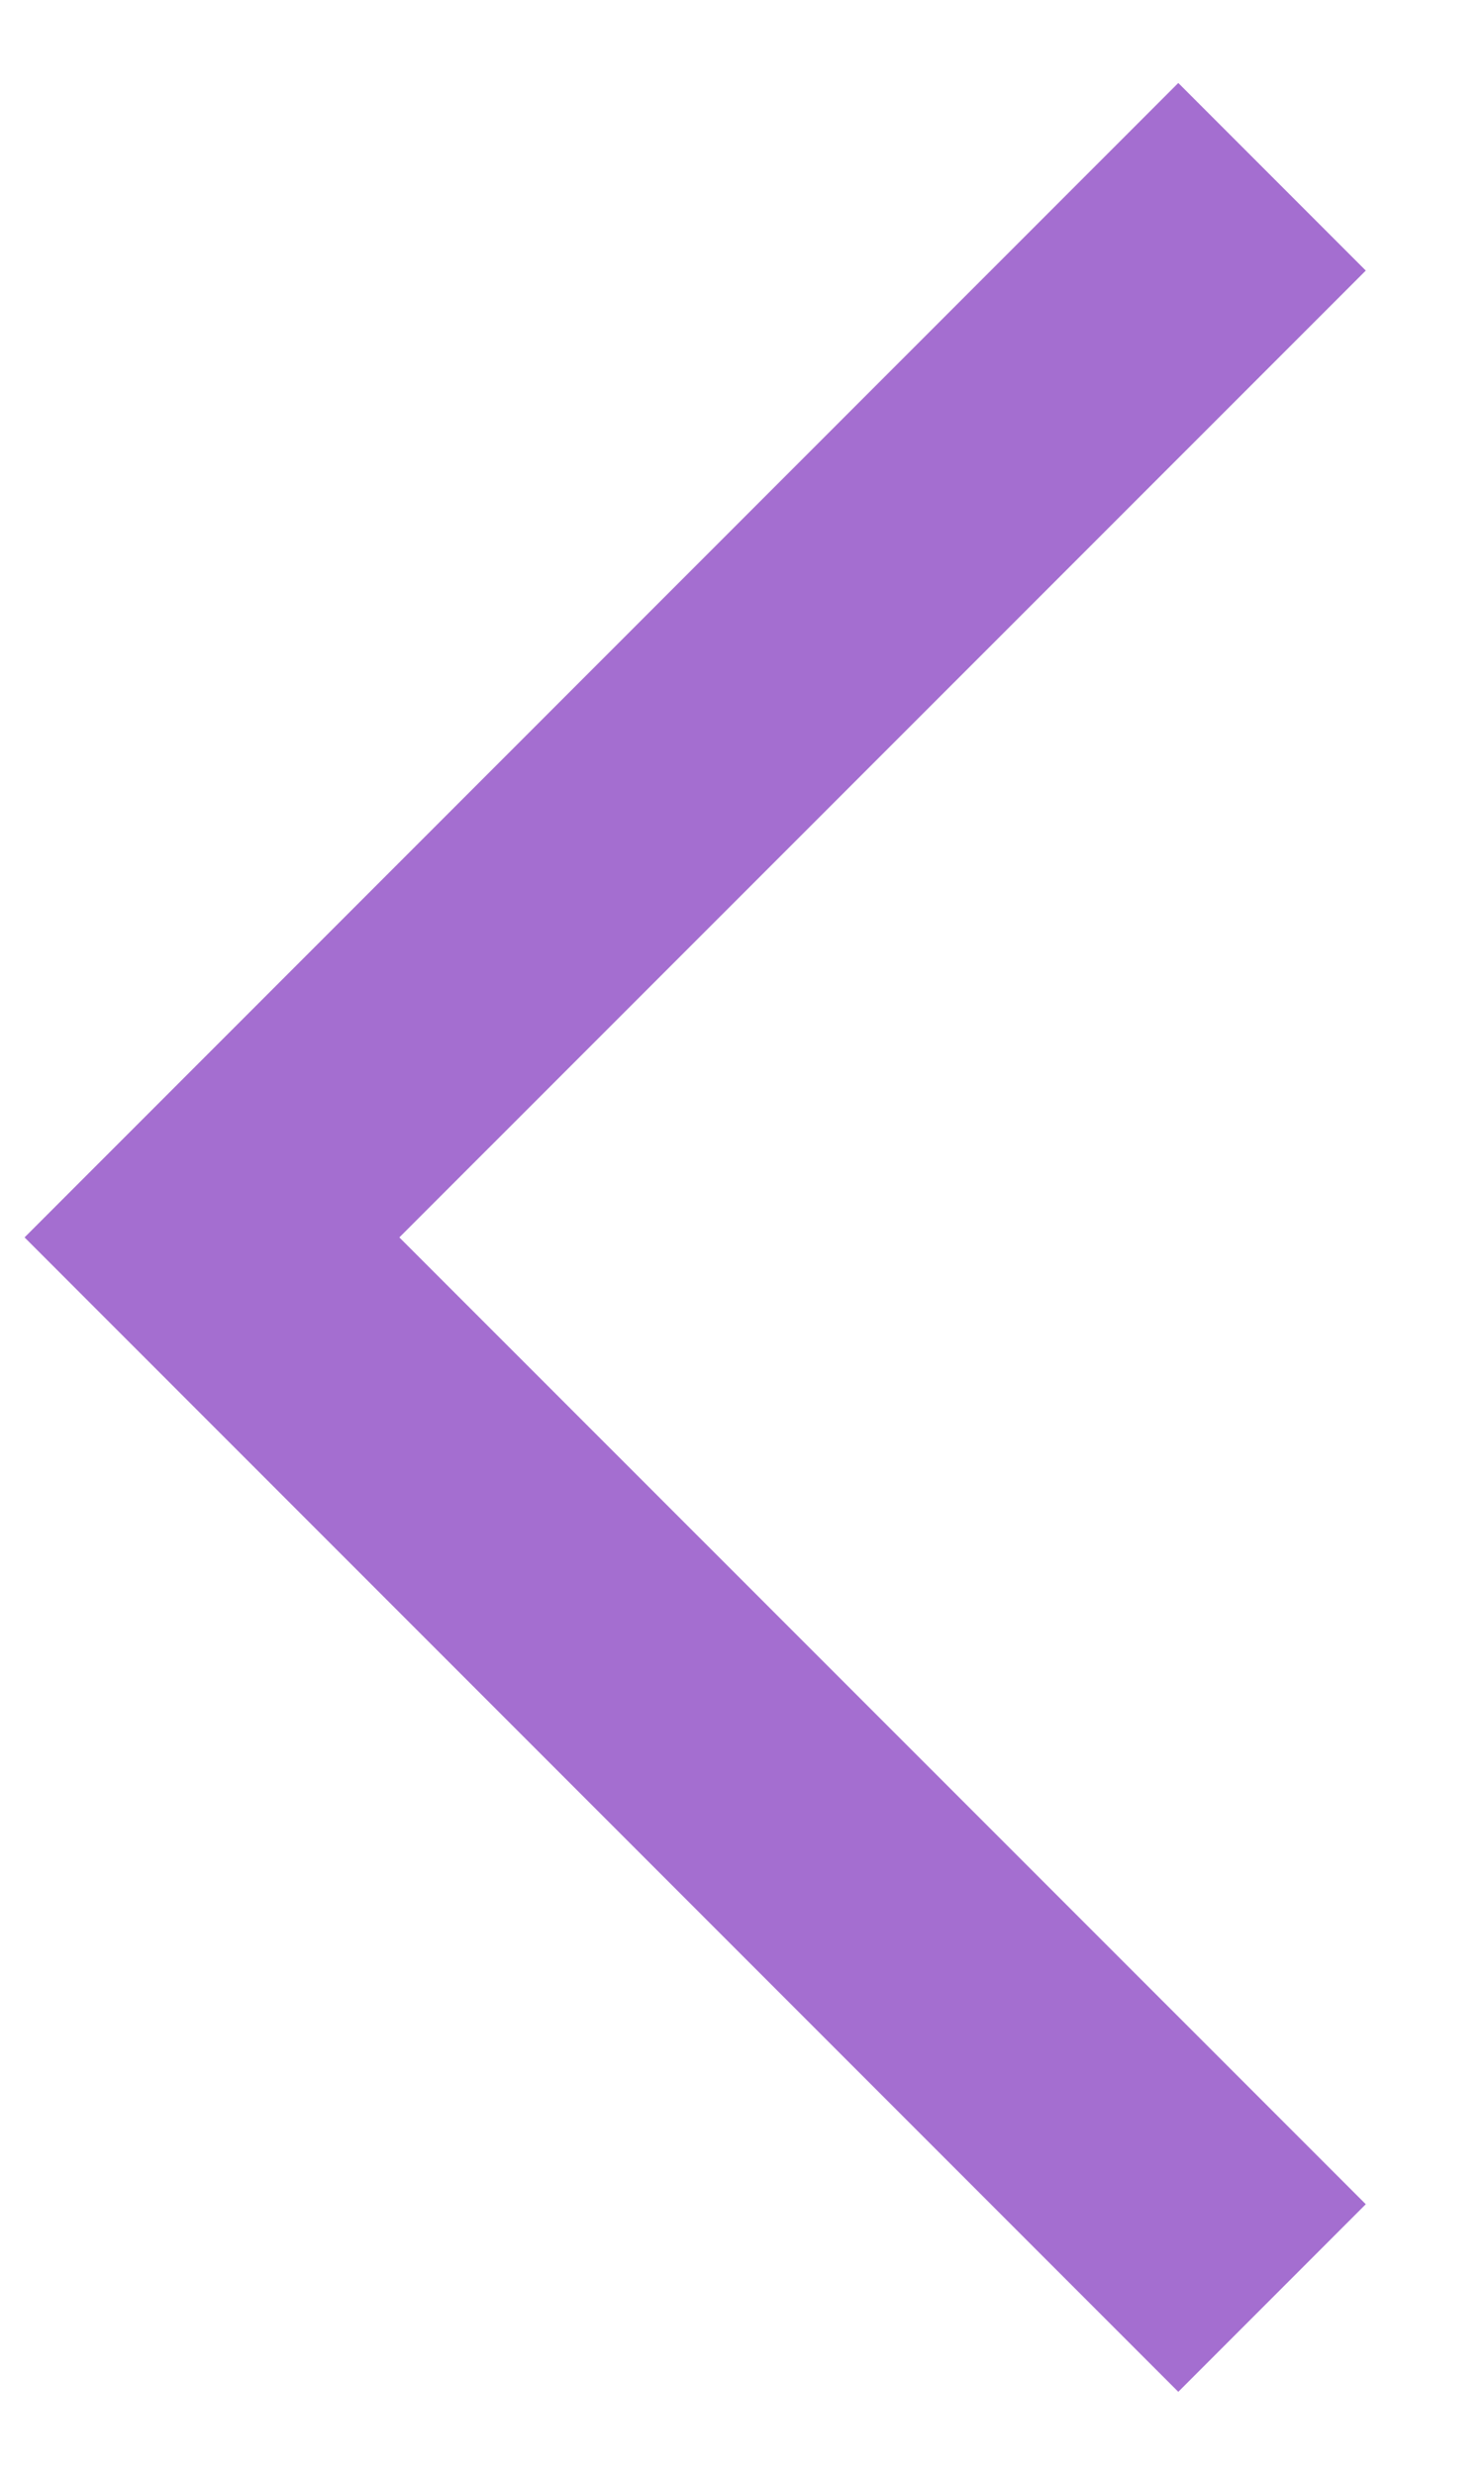 <svg width="9" height="15" viewBox="0 0 9 15" fill="none" xmlns="http://www.w3.org/2000/svg">
<path fill-rule="evenodd" clip-rule="evenodd" d="M2.422 7.5L8.283 13.36L7.146 14.497L0.149 7.5L7.146 0.503L8.283 1.64L2.422 7.5Z" fill="#A46ED0"/>
</svg>
